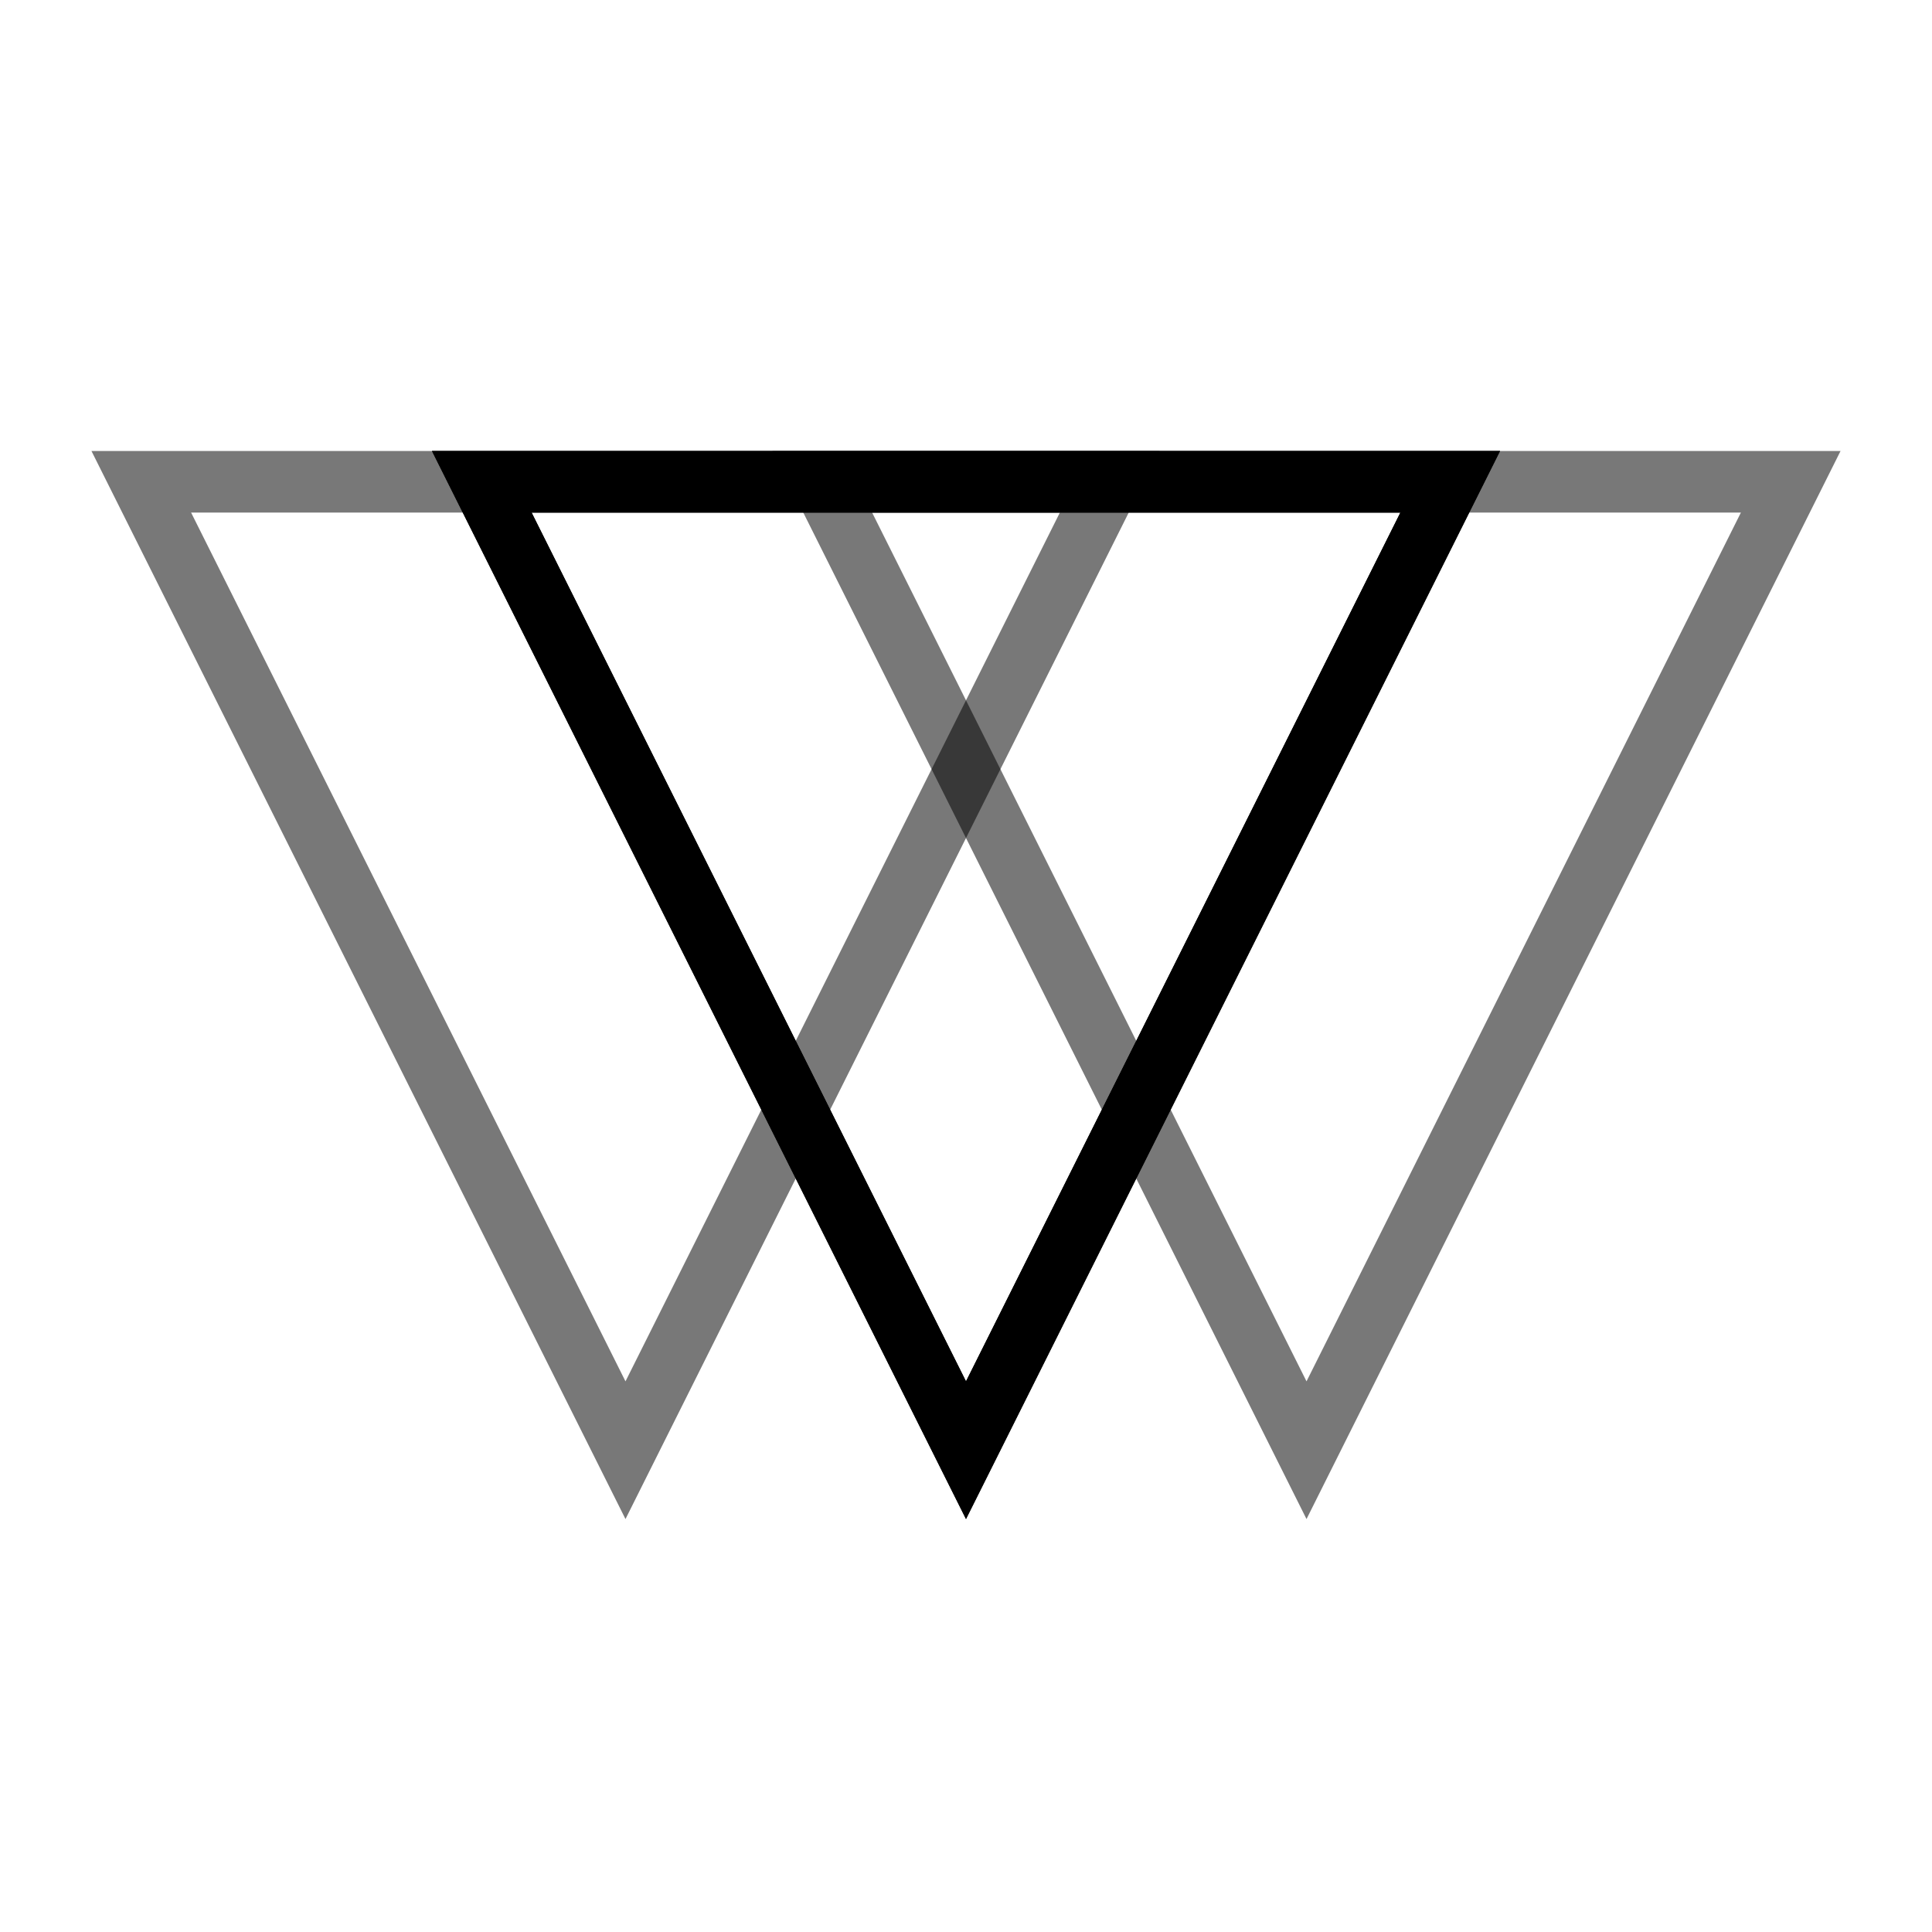 <svg width="800" height="800" viewBox="0 0 800 800"
    xmlns="http://www.w3.org/2000/svg">
    <defs>
    <linearGradient x1="50%" y1="0%" x2="50%" y2="100%" id="nnneon-grad">
      <stop stop-color="hsl(157, 100%, 54%)" stop-opacity="1" offset="0%"></stop>
      <stop stop-color="hsl(331, 87%, 61%)" stop-opacity="1" offset="100%"></stop>
    </linearGradient>
    <filter
      id="nnneon-filter"
      x="-100%"
      y="-100%"
      width="400%"
      height="400%"
      filterUnits="objectBoundingBox"
      primitiveUnits="userSpaceOnUse"
      color-interpolation-filters="sRGB"
    >
      <feGaussianBlur
        stdDeviation="35 32"
        x="0%"
        y="0%"
        width="100%"
        height="100%"
        in="SourceGraphic"
        edgeMode="none"
        result="blur"
      ></feGaussianBlur>
    </filter>
    <filter
      id="nnneon-filter2"
      x="-100%"
      y="-100%"
      width="400%"
      height="400%"
      filterUnits="objectBoundingBox"
      primitiveUnits="userSpaceOnUse"
      color-interpolation-filters="sRGB"
    >
      <feGaussianBlur
        stdDeviation="16 25"
        x="0%"
        y="0%"
        width="100%"
        height="100%"
        in="SourceGraphic"
        edgeMode="none"
        result="blur"
      ></feGaussianBlur>
    </filter>
  </defs>
  <g stroke-width="25.5" stroke="url(#nnneon-grad)" fill="none" transform="rotate(180, 400, 400)">
    <polygon points="400,199.5 199.5,600.5 600.5,600.5" filter="url(#nnneon-filter)"></polygon>
    <polygon points="541,199.5 340.5,600.5 741.5,600.5" filter="url(#nnneon-filter2)" opacity="0.53"></polygon>
    <polygon points="259,199.5 58.5,600.5 459.5,600.5" filter="url(#nnneon-filter2)" opacity="0.53"></polygon>
    <polygon points="400,199.5 199.5,600.5 600.5,600.5"></polygon>
  </g>
</svg>